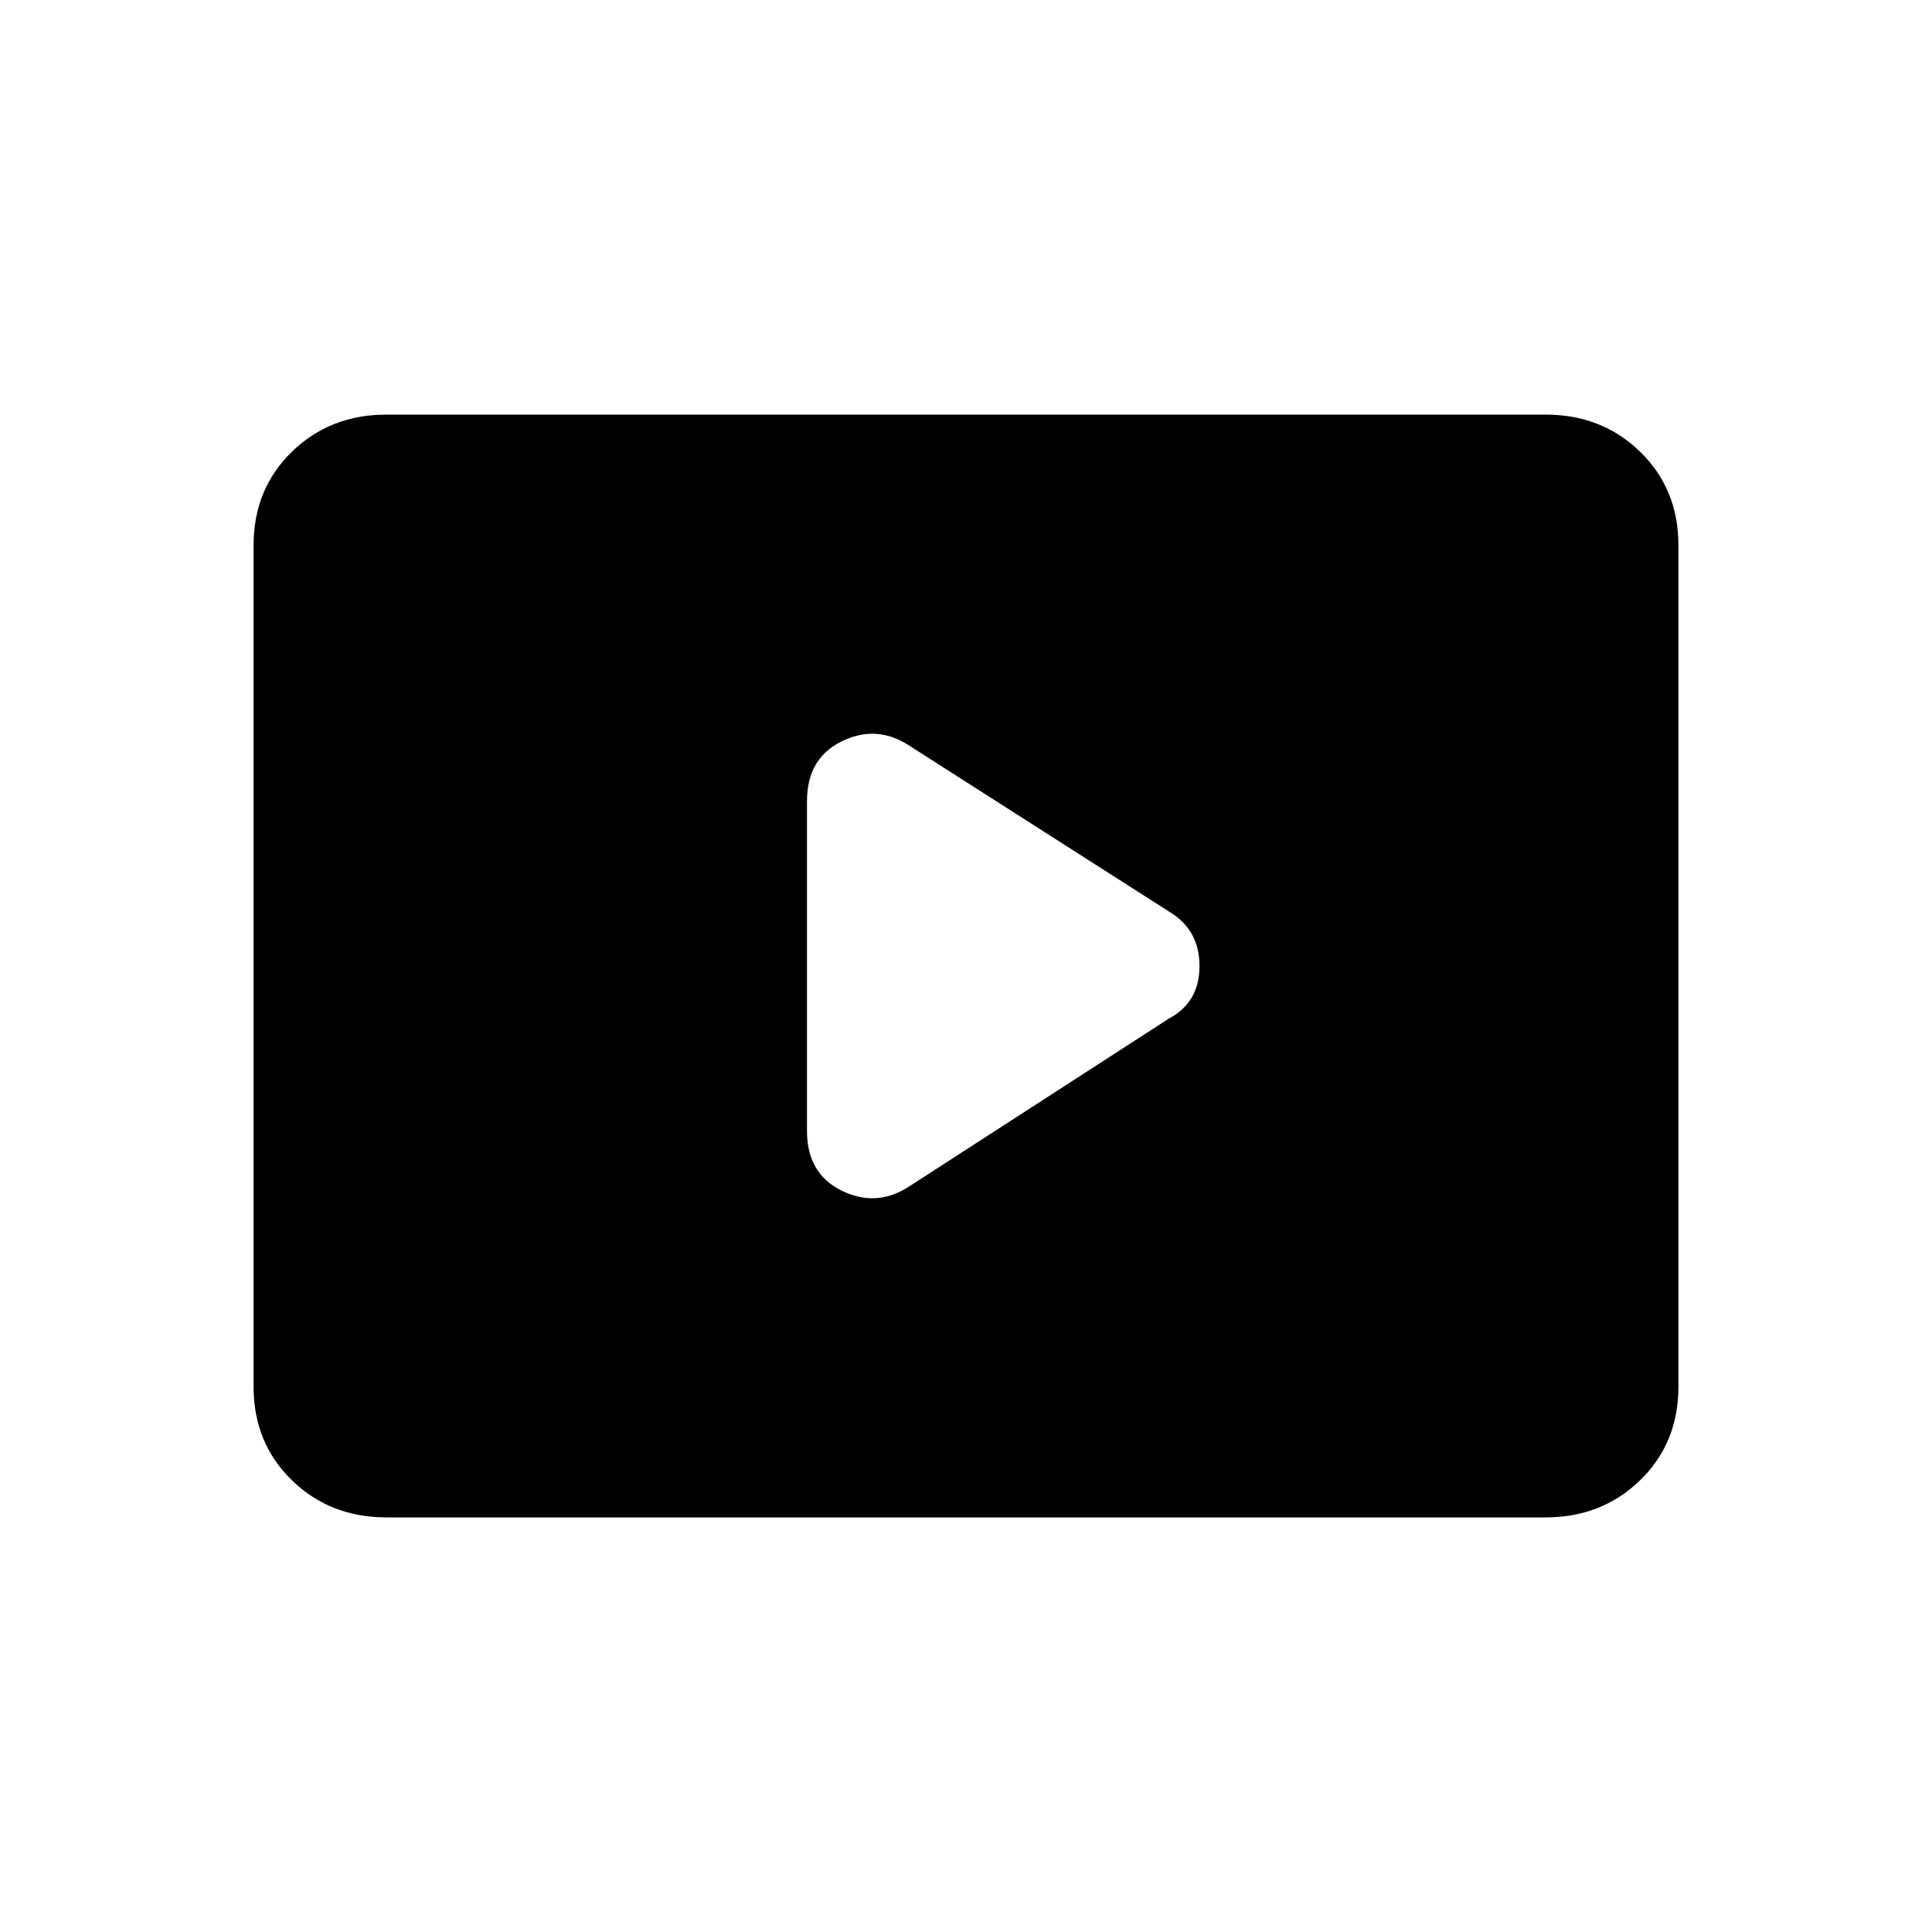 <svg xmlns="http://www.w3.org/2000/svg" height="20" width="20"><path d="m9.396 12.292 2.708-1.75q.313-.167.313-.542t-.313-.562l-2.708-1.73q-.334-.208-.688-.031-.354.177-.354.615v3.416q0 .438.354.615t.688-.031ZM4 15.708q-.583 0-.979-.385t-.396-.969V5.646q0-.584.396-.969T4 4.292h12q.583 0 .979.385t.396.969v8.708q0 .584-.396.969t-.979.385Z"/></svg>